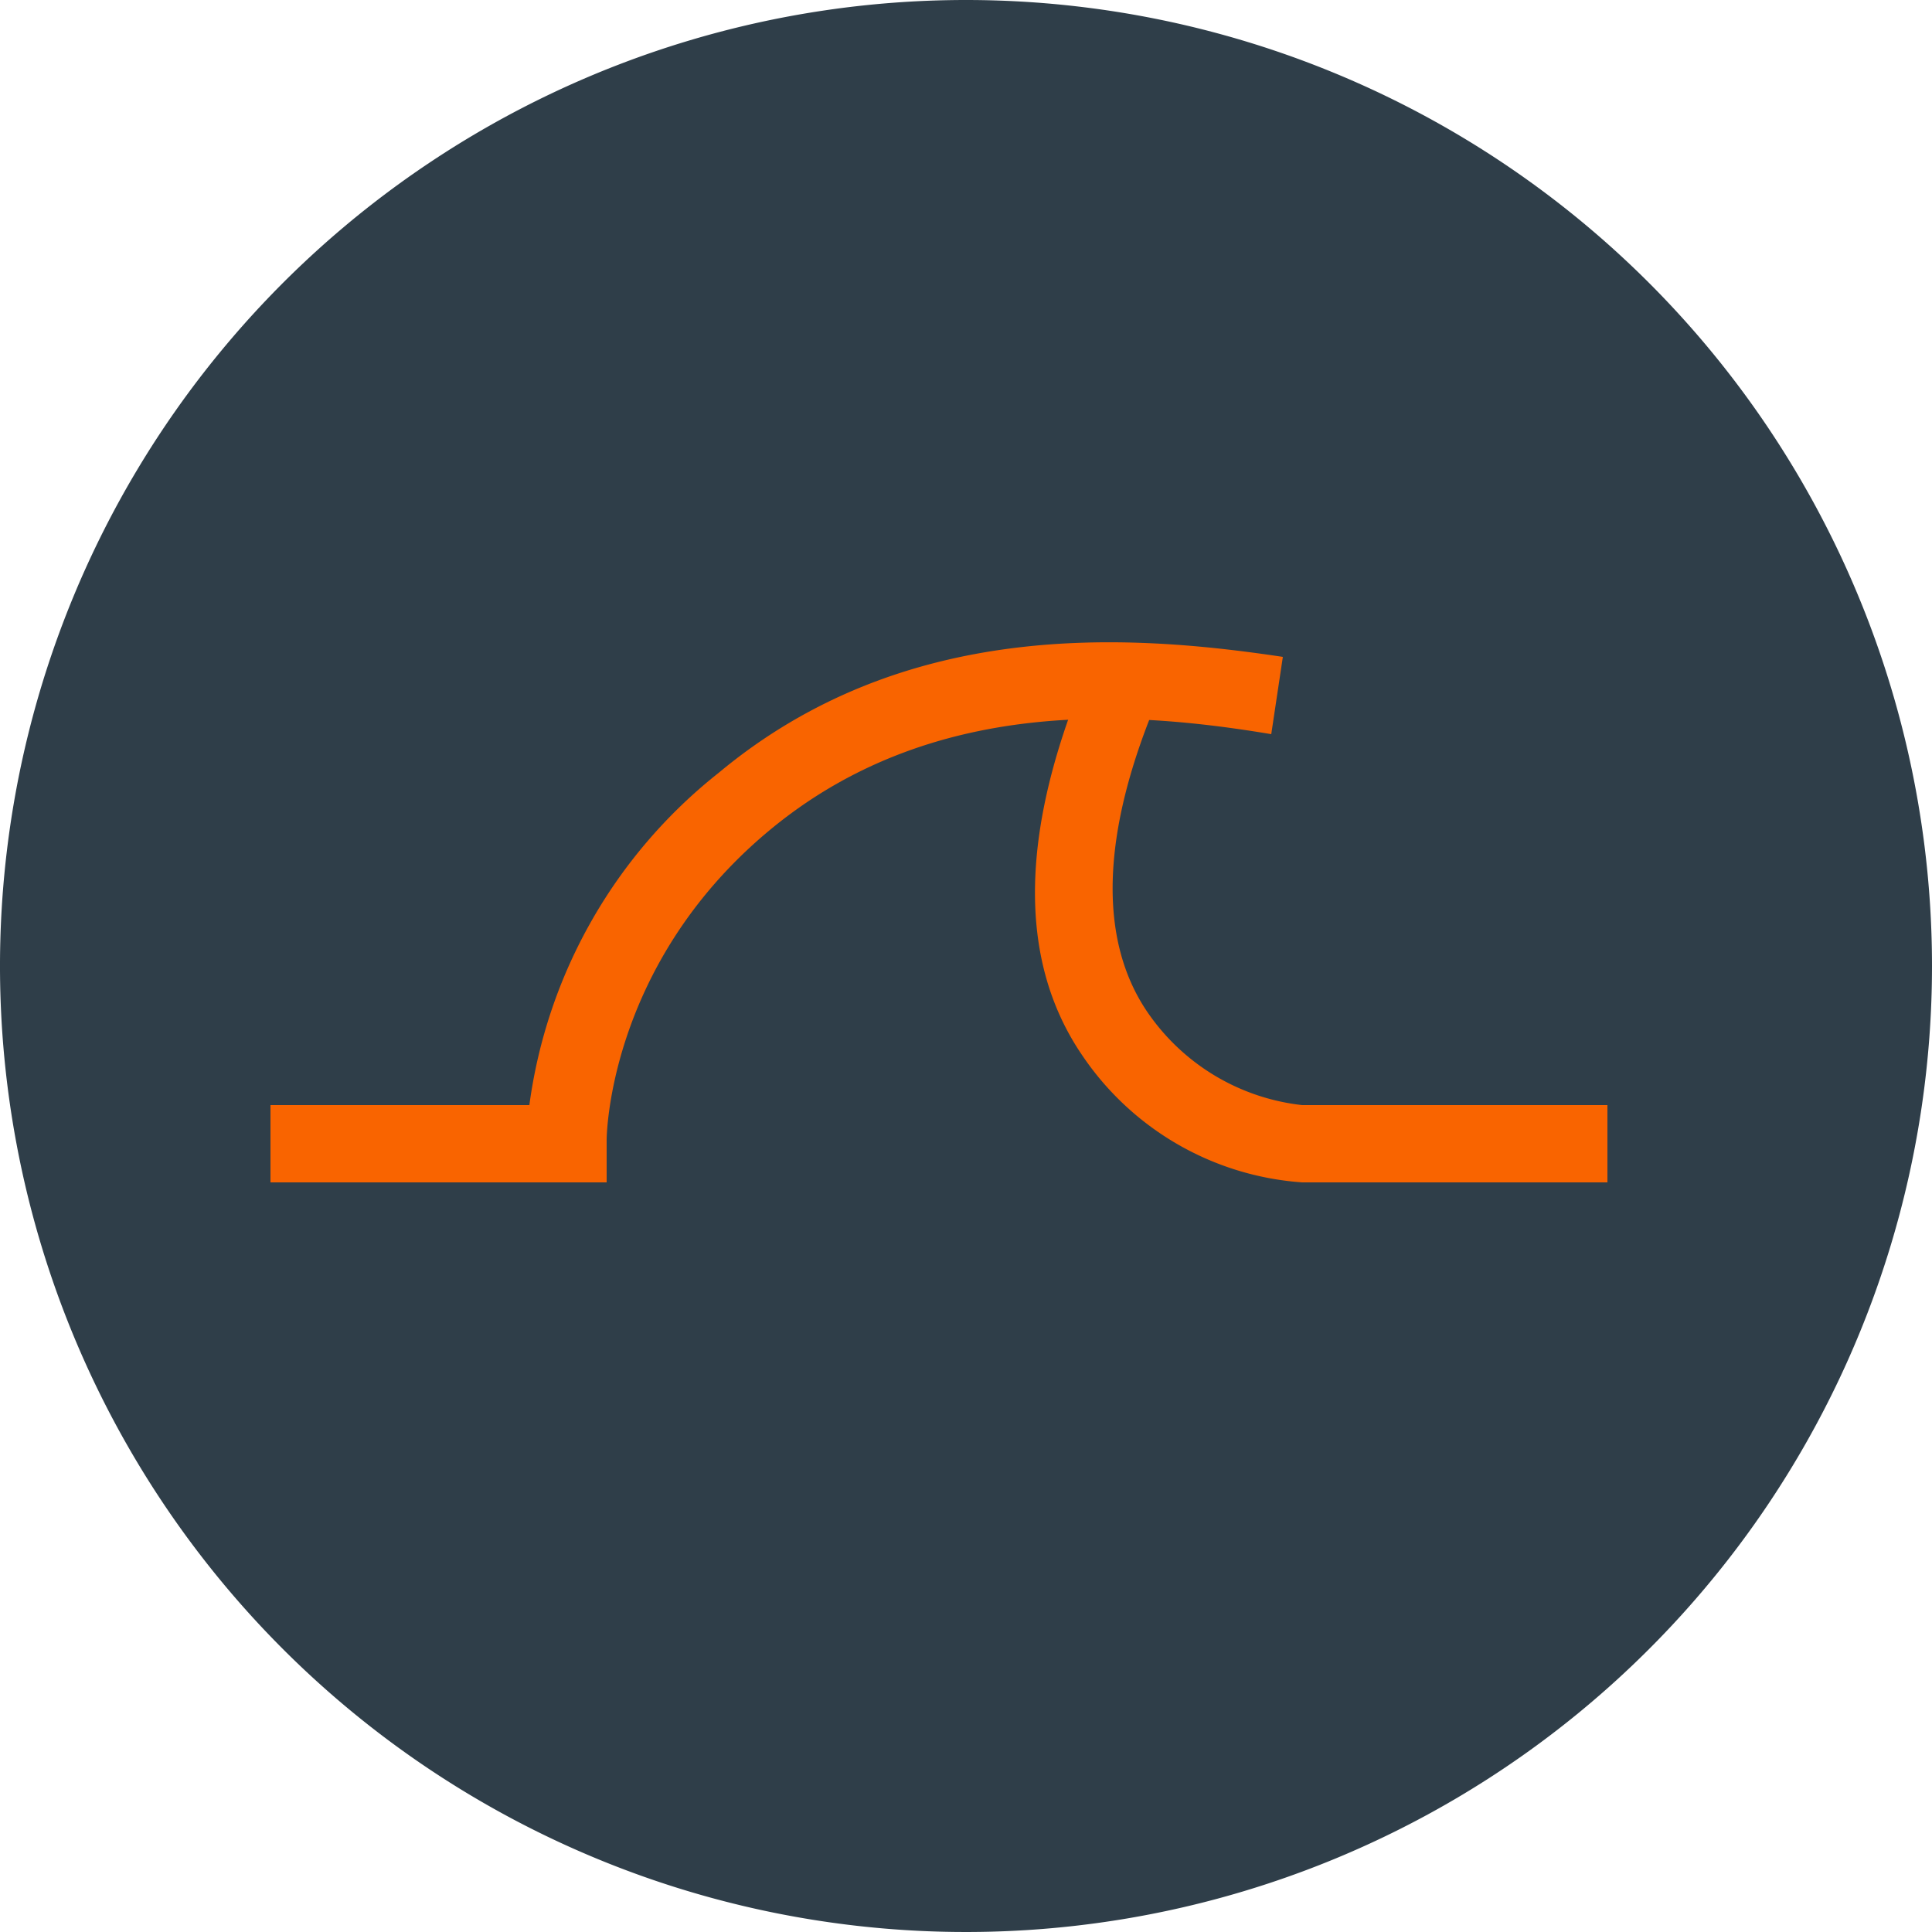 <svg xmlns="http://www.w3.org/2000/svg" viewBox="0 0 50 50">
  <defs>
    <style>
      .a {
        fill: #2f3e49;
      }

      .b {
        fill: #f96400;
      }
    </style>
  </defs>
  <title>extra_1</title>
  <path class="a" d="M50,25A25,25,0,1,1,25,0,25,25,0,0,1,50,25"/>
  <path class="b" d="M41.6,30.6H33.7A7.5,7.5,0,0,1,28,27.3c-1.7-2.5-1.6-5.9.2-10.1L30,18c-1.5,3.5-1.6,6.3-.3,8.2a5.6,5.6,0,0,0,4,2.4h7.9Z"/>
  <path class="b" d="M15.7,30.6H7v-2h6.7A13.2,13.2,0,0,1,18.6,20c4.8-4,10.6-3.6,14.6-3l-.3,2c-3.6-.6-8.8-1-13,2.5s-4.2,8-4.2,8Z"/>
</svg>
